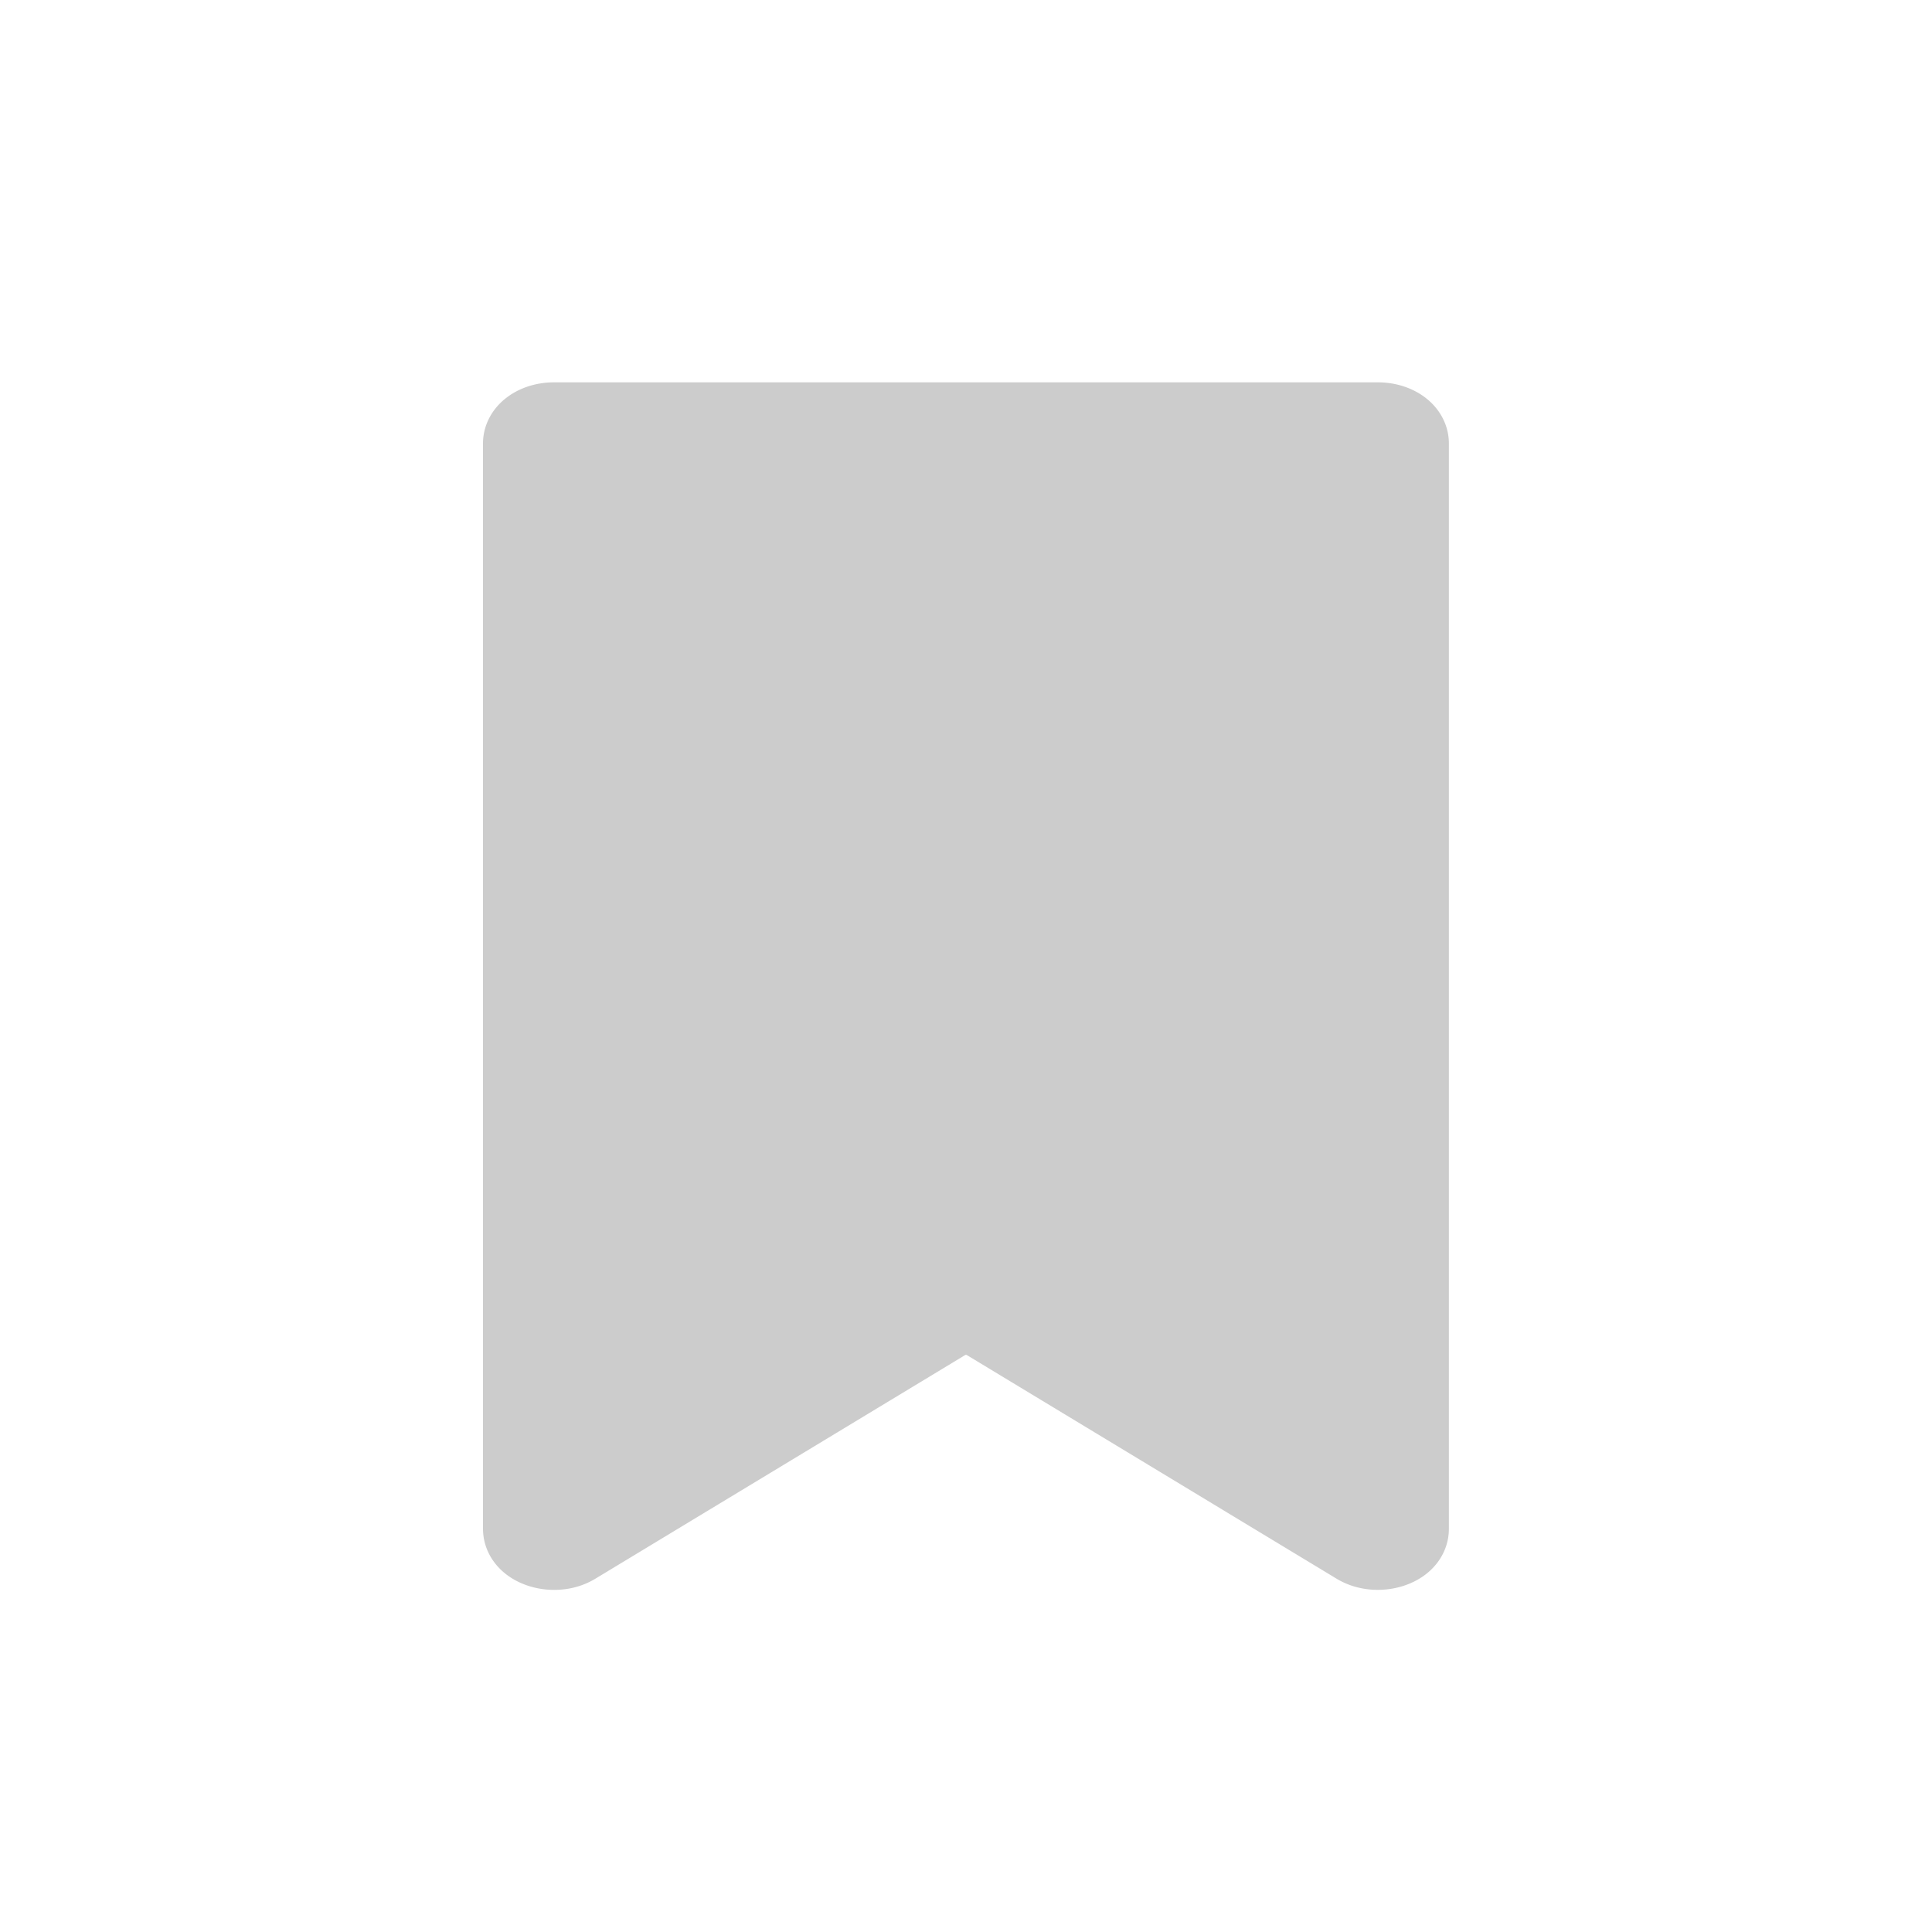 <svg xmlns="http://www.w3.org/2000/svg" width="48" height="48" viewBox="0 0 48 48">
  <g id="icon-profile-bookmark-off" transform="translate(-11656 -5909)">
    <rect id="Rectangle_876" data-name="Rectangle 876" width="48" height="48" transform="translate(11656 5909)" fill="#ccc" opacity="0"/>
    <path id="Path_4380" data-name="Path 4380" d="M403.793,738.354l-9.216-5.574a1.051,1.051,0,0,0-1.019,0l-9.216,5.574c-.493.3-1.274.061-1.274-.387V711.005c0-.286.342-.519.765-.519H404.3c.423,0,.765.232.765.519v26.962C405.068,738.415,404.287,738.652,403.793,738.354Z" transform="translate(11285.932 5209.013)" fill="#ccc" stroke="#ccc" stroke-width="2"/>
  </g>
</svg>
